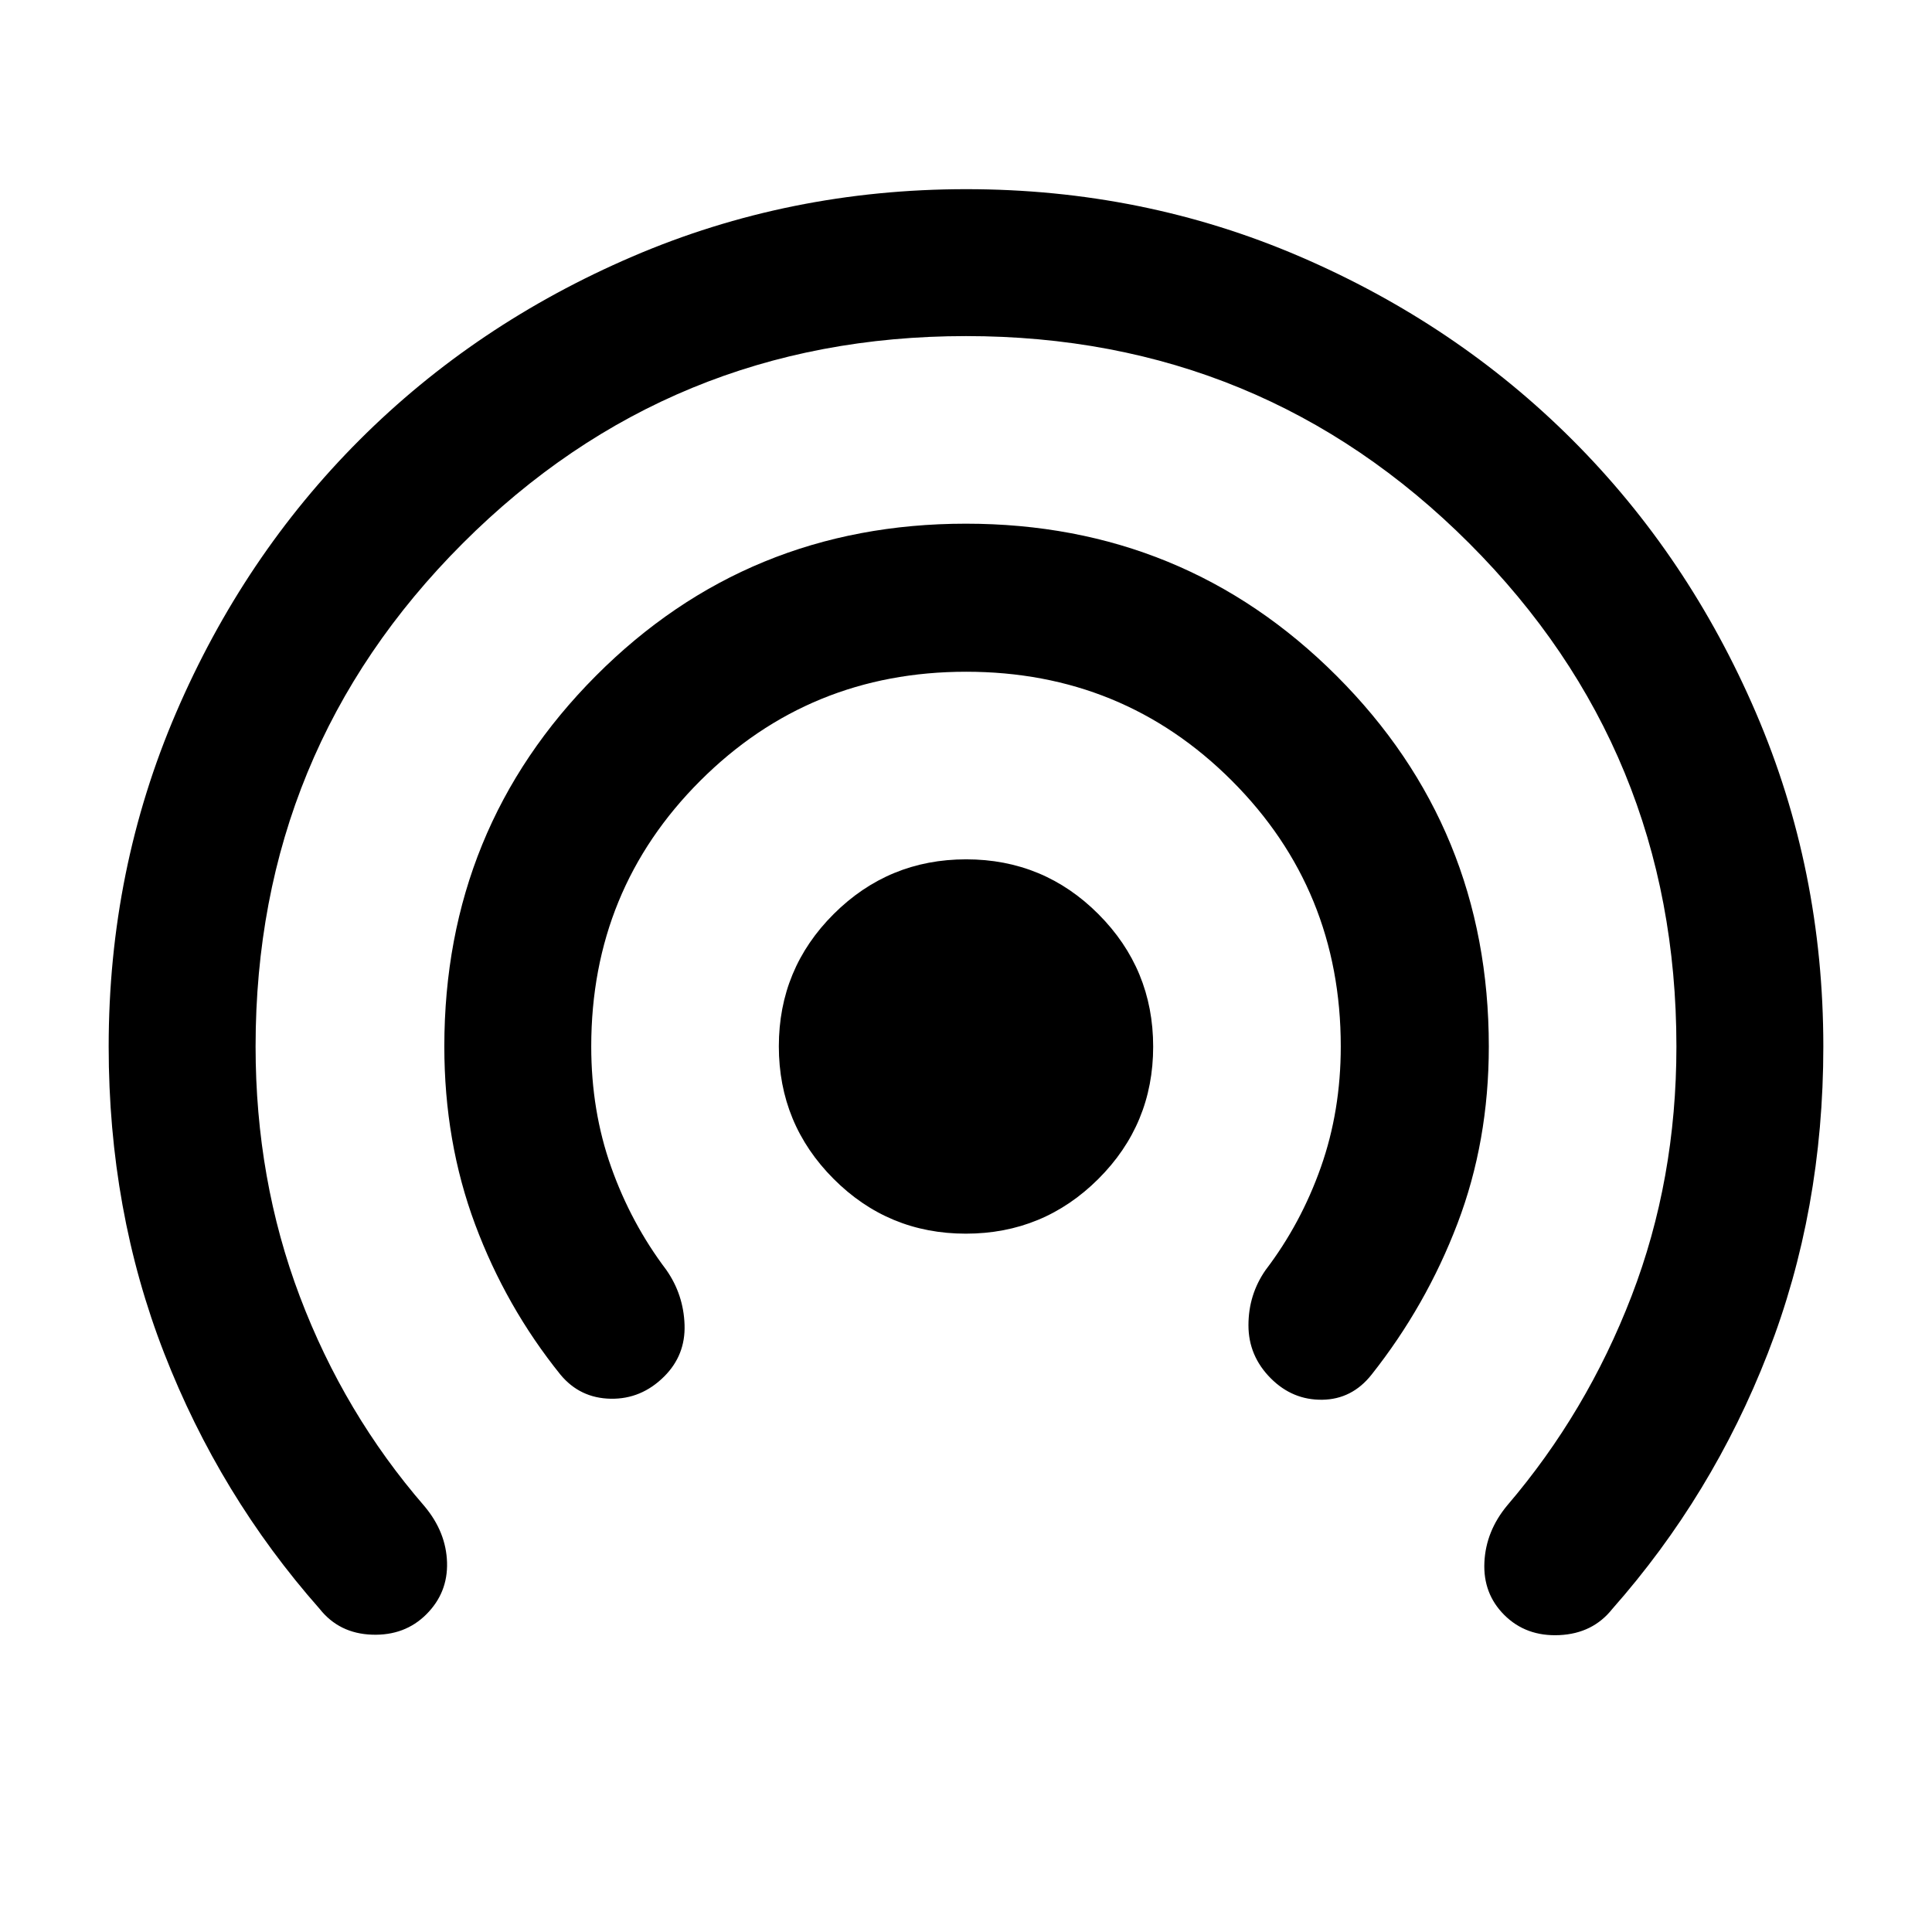 <svg xmlns="http://www.w3.org/2000/svg" width="48" height="48" viewBox="0 -960 960 960"><path d="M211.869-157.869q-10.696 10.696-27.022 10.131-16.326-.566-26.022-12.827-49.696-56.261-77.261-127.058Q53.999-358.42 53.999-440q0-87.909 33.478-165.803 33.478-77.893 91.152-135.567 57.675-57.675 135.61-91.153 77.935-33.478 165.891-33.478 87.957 0 165.762 33.478 77.804 33.478 135.478 91.153 57.675 57.674 91.153 135.567Q906.001-527.909 906.001-440q0 81.58-27.565 152.377-27.565 70.797-77.261 127.058-9.696 12.261-26.305 13.044-16.608.783-27.427-10.036-10.573-10.573-9.855-26.116.717-15.544 11.413-28.37 39.434-46.131 61.717-103.979T833.001-440q0-147.087-102.957-250.044Q627.087-793.001 480-793.001q-147.087 0-250.044 102.957Q126.999-587.087 126.999-440q0 66.13 22 124.261 22 58.13 62 104.261 10.696 12.826 11.131 27.87.435 15.043-10.261 25.739Zm118.21-118.21q-11.384 11.384-26.645 11.101-15.261-.282-24.957-11.978-27.13-33.696-42.413-74.696-15.282-40.999-15.282-88.348 0-108.573 75.303-184.178 75.303-75.606 183.849-75.606 108.545 0 184.197 75.606Q739.784-548.573 739.784-440q0 47.116-15.566 87.95-15.565 40.833-42.695 75.094-9.696 12.261-24.457 12.478-14.761.218-25.58-10.601-11.138-11.138-11.138-26.399 0-15.261 8.565-27.522 17.516-23 27.41-51 9.895-28 9.895-60 0-77.932-54.121-132.075-54.121-54.143-132.022-54.143-77.901 0-132.097 54.143Q293.782-517.932 293.782-440q0 32 9.895 59.912 9.894 27.911 27.41 51.088 8.565 12.261 9.065 27.305.5 15.043-10.073 25.616Zm149.836-70.92q-38.567 0-65.742-27.259-27.174-27.26-27.174-65.827 0-38.567 27.259-65.742 27.26-27.174 65.827-27.174 38.567 0 65.742 27.259 27.174 27.26 27.174 65.827 0 38.567-27.259 65.742-27.26 27.174-65.827 27.174Z"/></svg>
